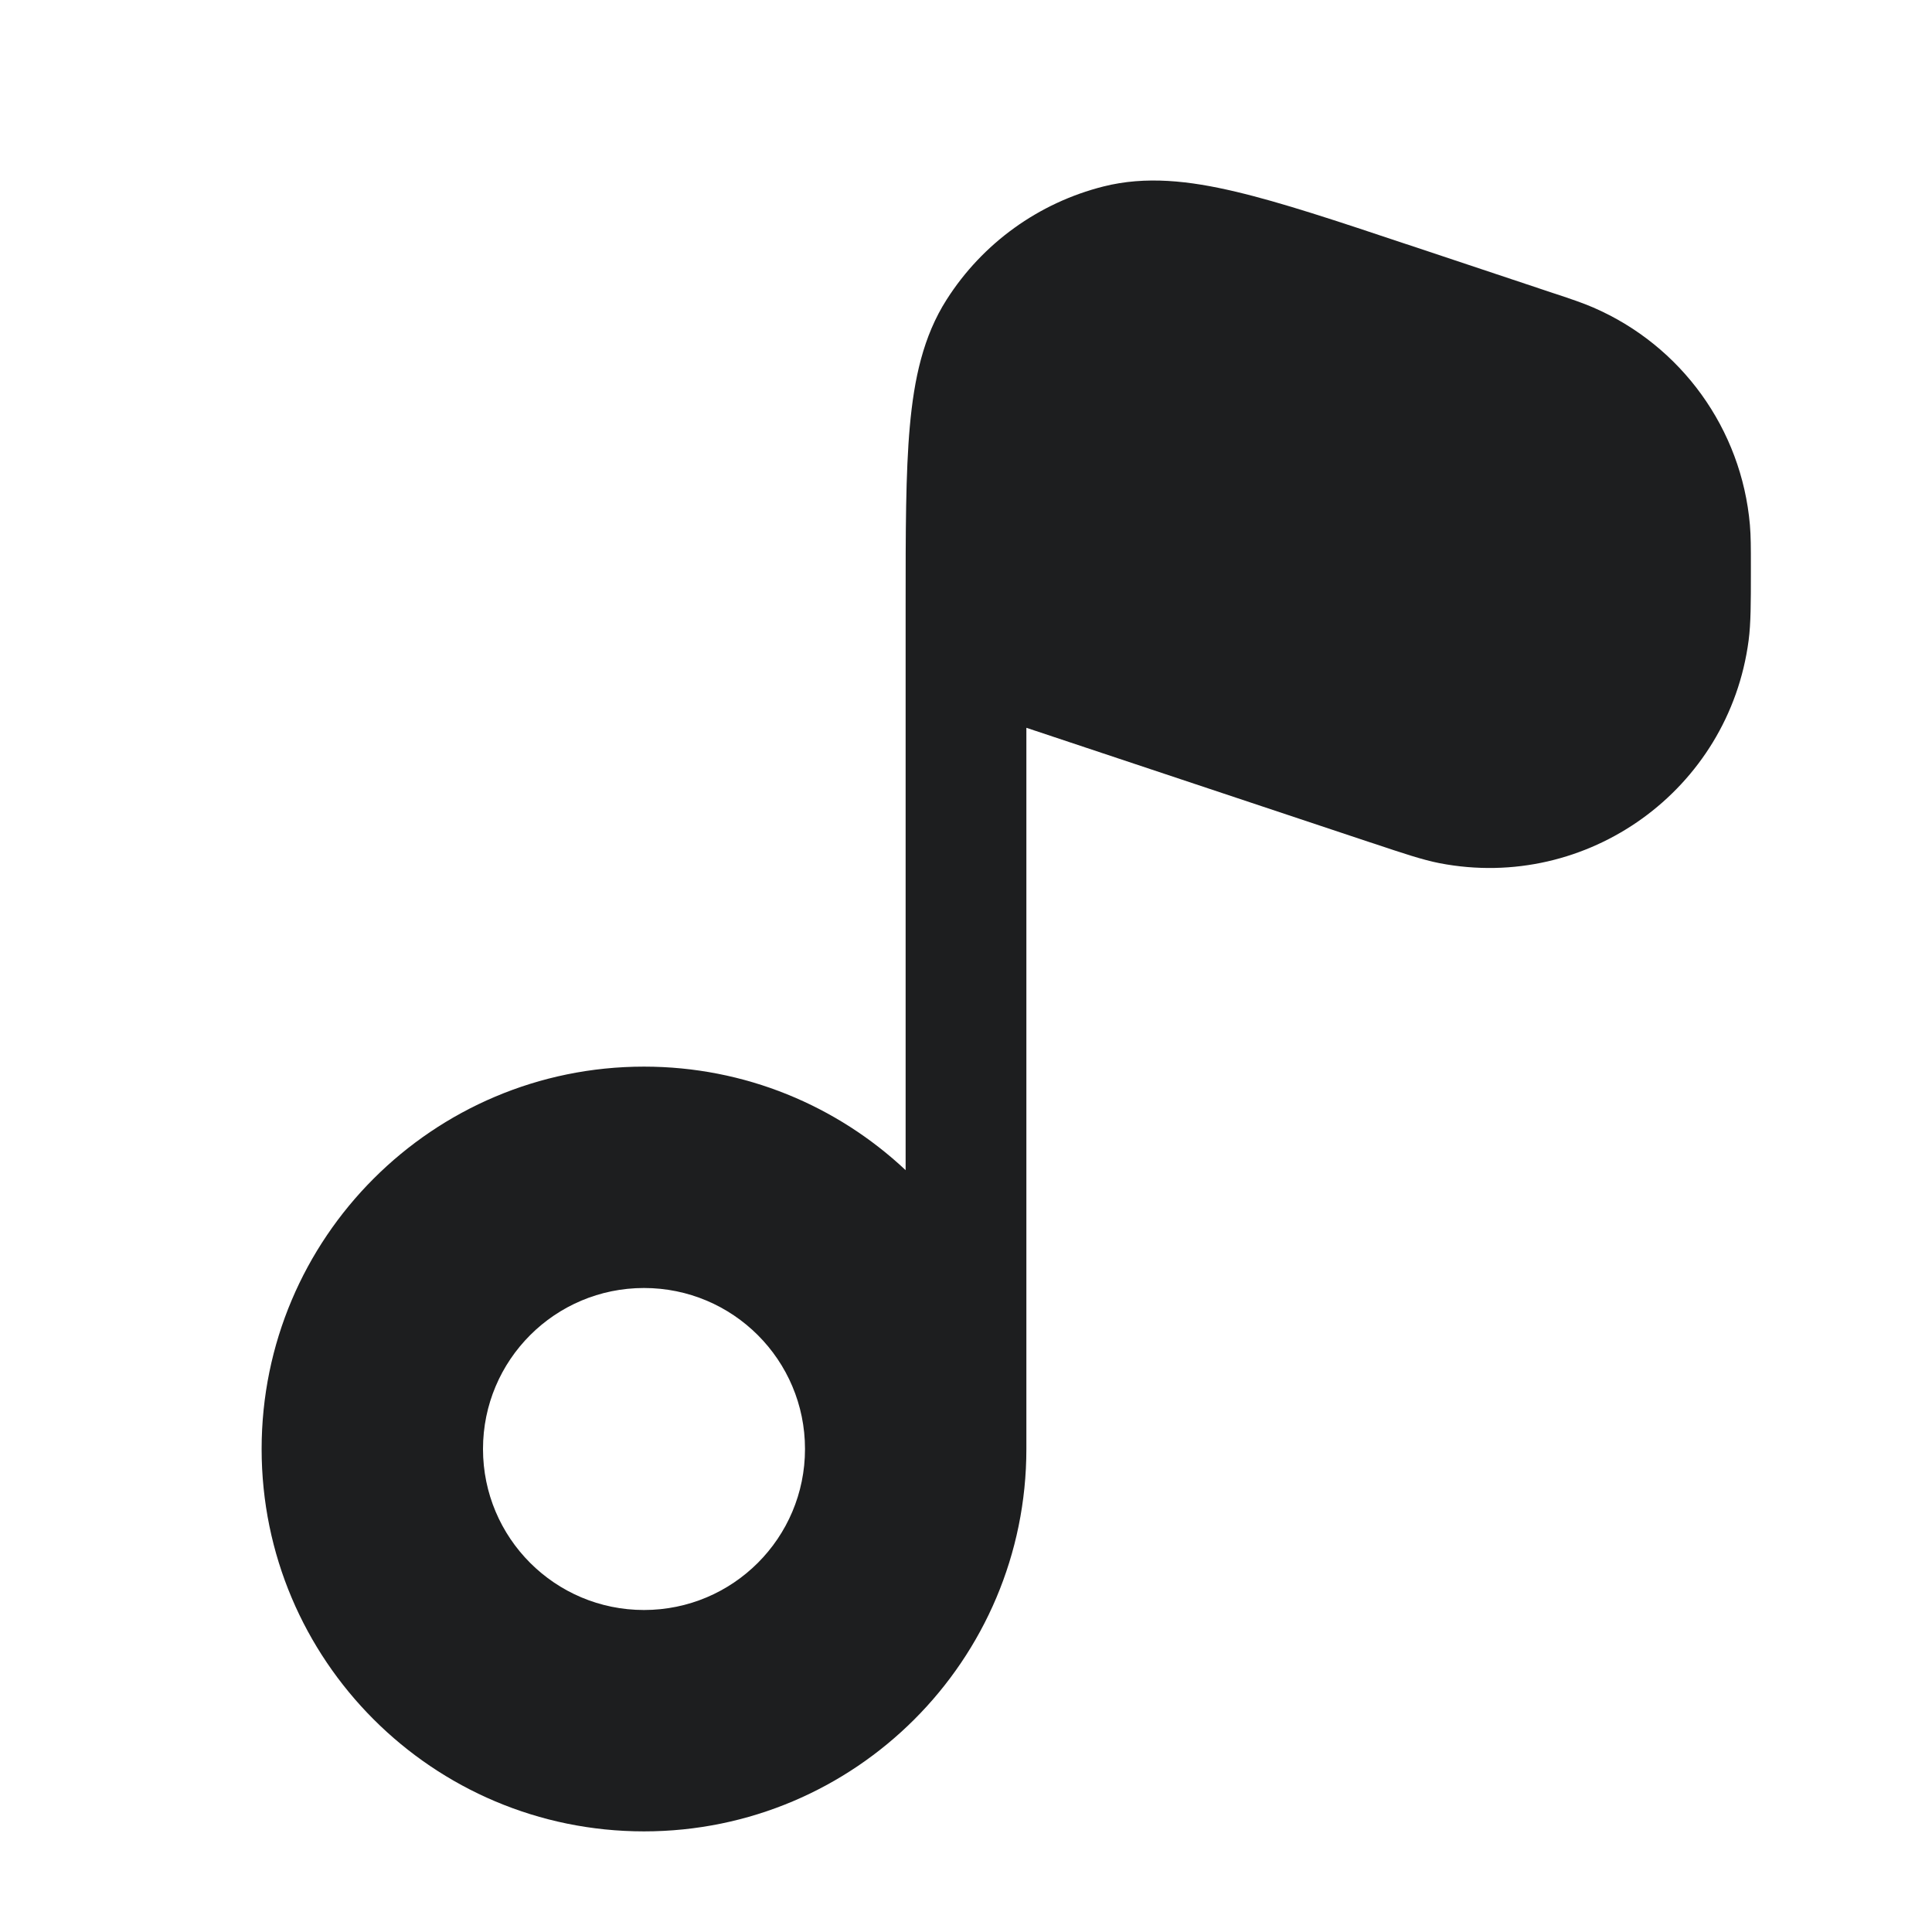 <svg width="24" height="24" viewBox="0 0 24 24" fill="none" xmlns="http://www.w3.org/2000/svg">
<path fill-rule="evenodd" clip-rule="evenodd" d="M17.502 3.043L17.467 3.032C16.608 2.745 15.915 2.514 15.349 2.381C14.772 2.244 14.234 2.184 13.709 2.316C12.903 2.519 12.206 3.021 11.76 3.721C11.468 4.178 11.355 4.707 11.302 5.298C11.25 5.877 11.25 6.607 11.25 7.513V7.513V7.55V8V8.541V14.536C10.4 13.738 9.257 13.25 8 13.25C5.377 13.25 3.25 15.377 3.25 18C3.25 20.623 5.377 22.75 8 22.75C10.623 22.75 12.75 20.623 12.75 18V9.041L17.017 10.463L17.076 10.482L17.076 10.482C17.426 10.599 17.673 10.682 17.884 10.723C19.721 11.077 21.478 9.811 21.722 7.956C21.75 7.743 21.75 7.483 21.75 7.114V7.114V7.114L21.75 7.051L21.75 7.019V7.019C21.75 6.812 21.75 6.662 21.738 6.521C21.635 5.331 20.887 4.293 19.79 3.819C19.66 3.763 19.518 3.715 19.322 3.65L19.291 3.64L17.502 3.043ZM10 18C10 19.105 9.105 20 8 20C6.895 20 6 19.105 6 18C6 16.895 6.895 16 8 16C9.105 16 10 16.895 10 18Z" fill="#1D1E1F"/>
</svg>
